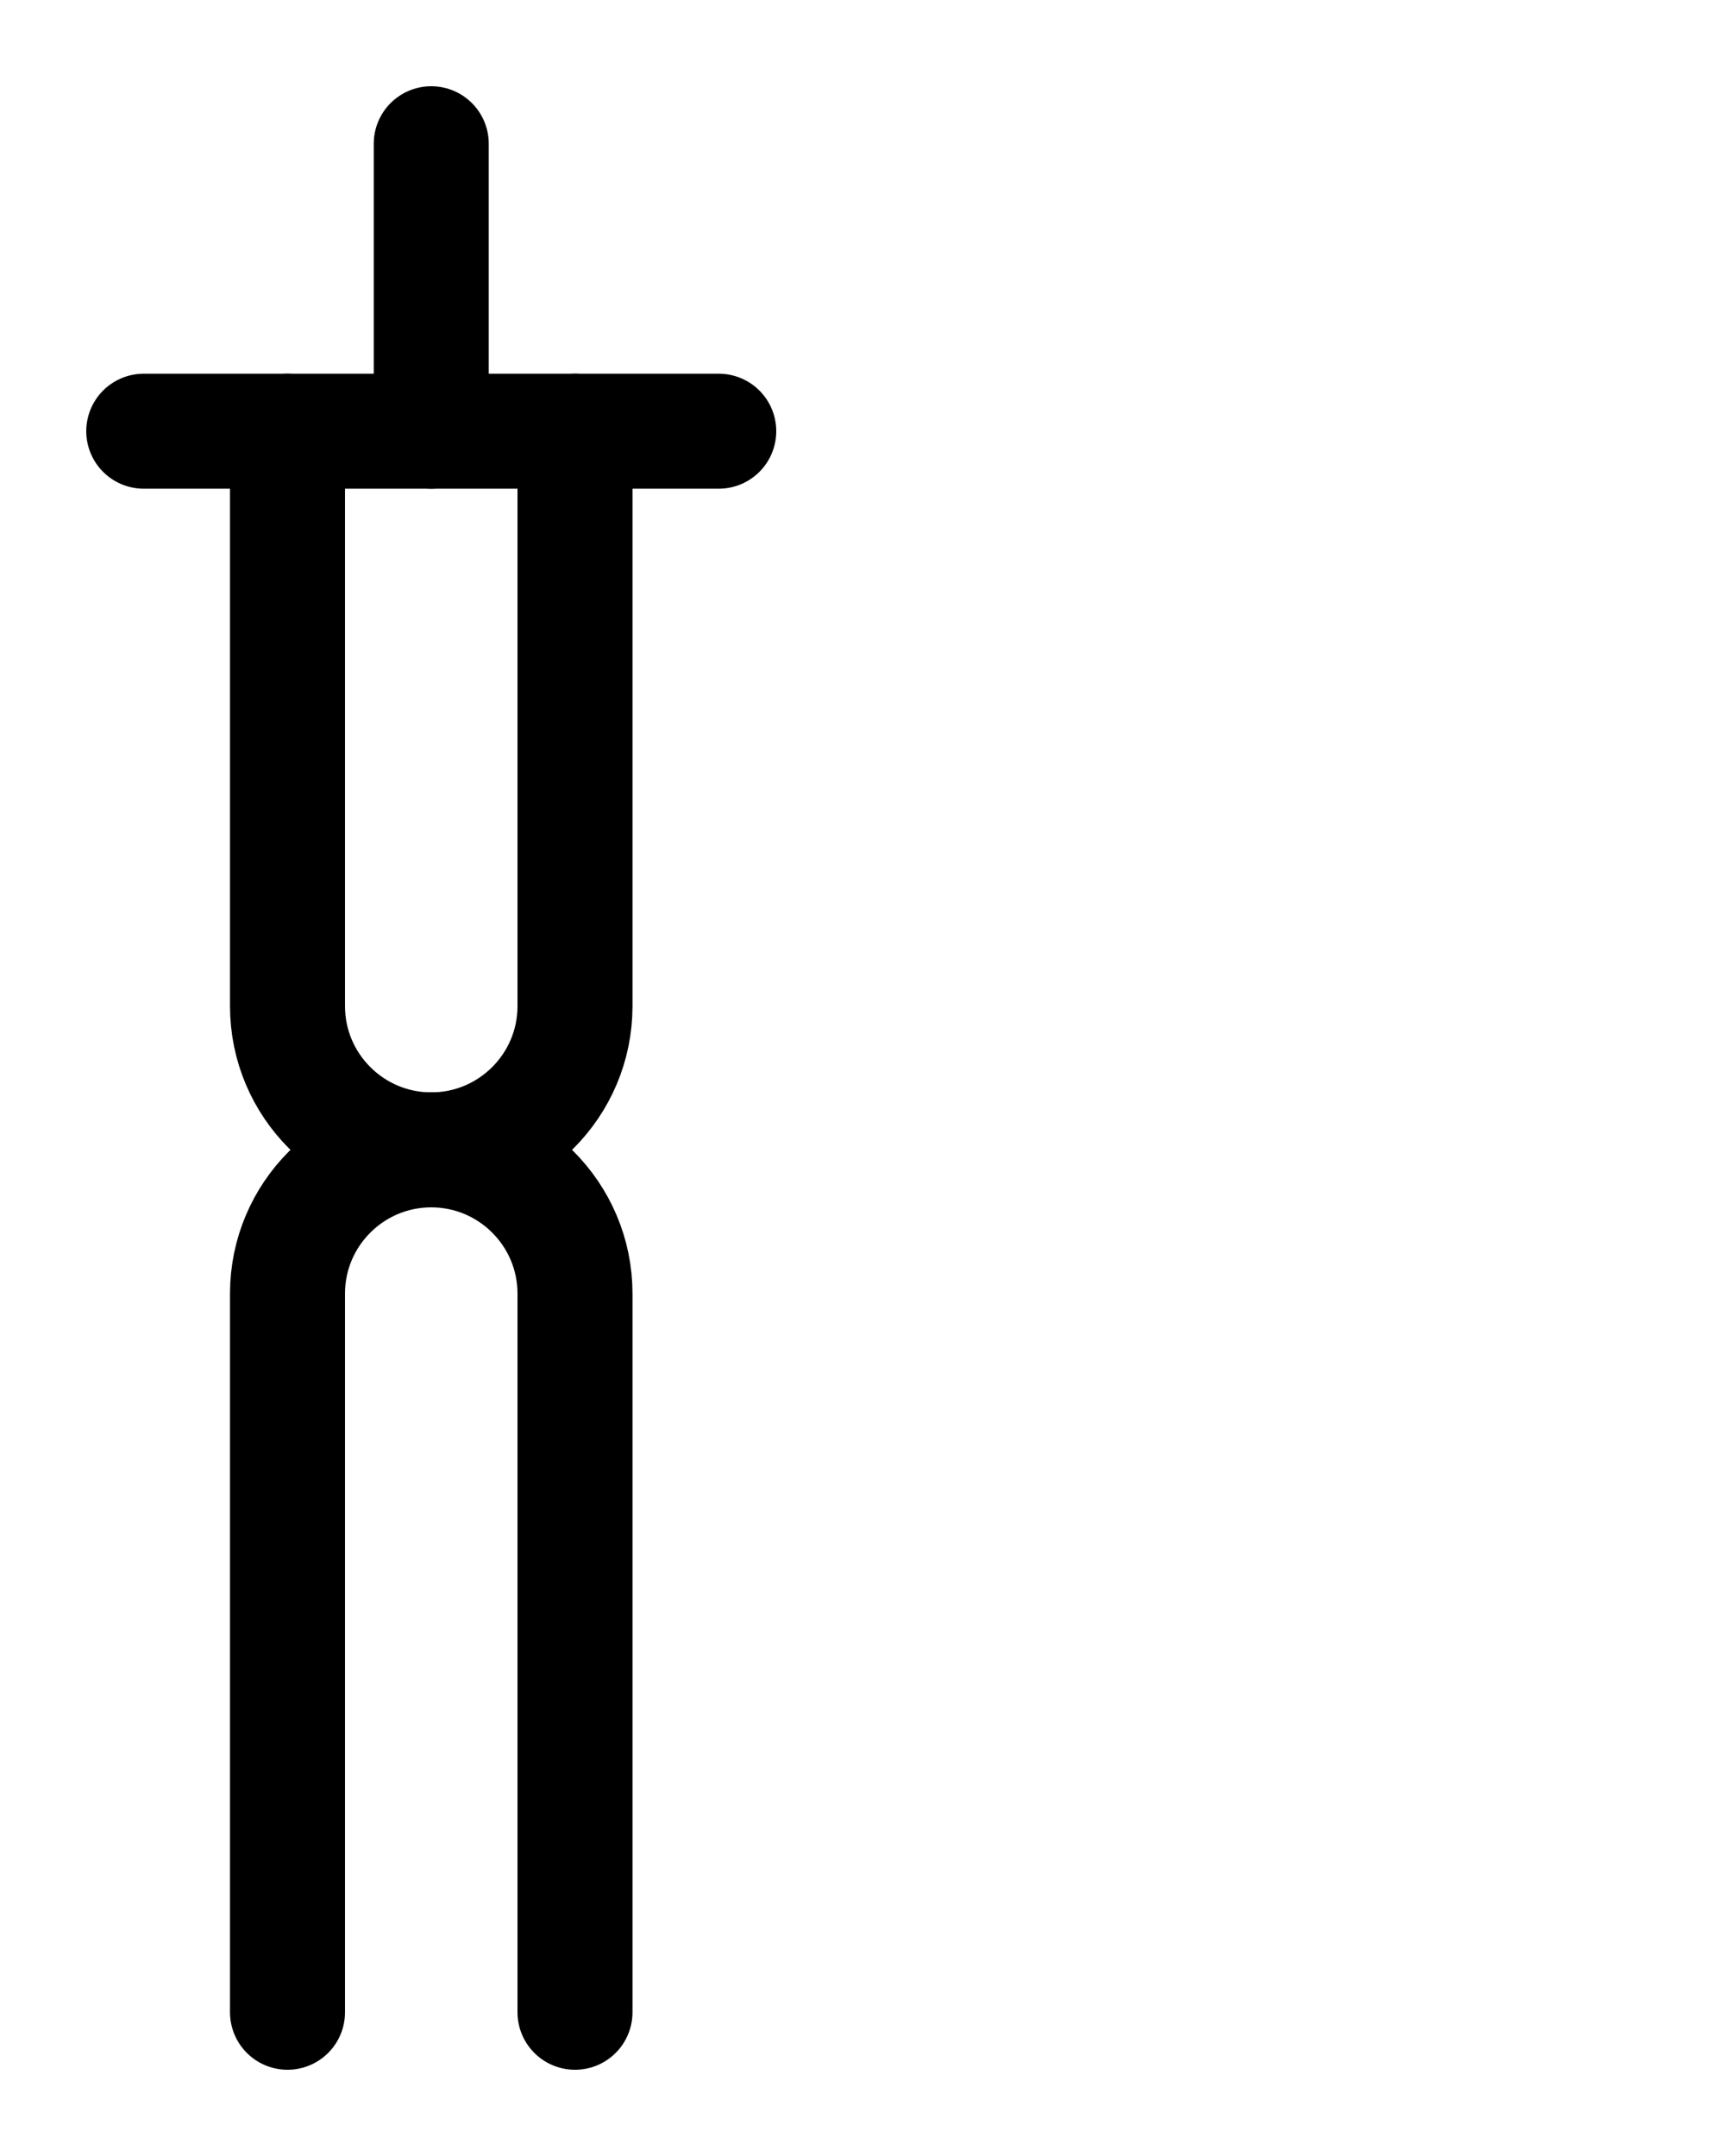 <?xml version="1.0" encoding="utf-8"?>
<!-- Generator: Adobe Illustrator 26.0.0, SVG Export Plug-In . SVG Version: 6.00 Build 0)  -->
<svg version="1.1" id="图层_1" xmlns="http://www.w3.org/2000/svg" xmlns:xlink="http://www.w3.org/1999/xlink" x="0px" y="0px"
	 viewBox="0 0 720 900" style="enable-background:new 0 0 720 900;" xml:space="preserve">
<style type="text/css">
	.st0{fill:none;stroke:#000000;stroke-width:48;stroke-linecap:round;stroke-linejoin:round;stroke-miterlimit:10;}
</style>
<line class="st0" x1="60" y1="180" x2="300" y2="180"/>
<line class="st0" x1="180" y1="60" x2="180" y2="180"/>
<path class="st0" d="M120,840V540c0-33.1,26.9-60,60-60h0c33.1,0,60,26.9,60,60v300"/>
<path class="st0" d="M120,180v240c0,33.1,26.9,60,60,60h0c33.1,0,60-26.9,60-60V180"/>
</svg>
